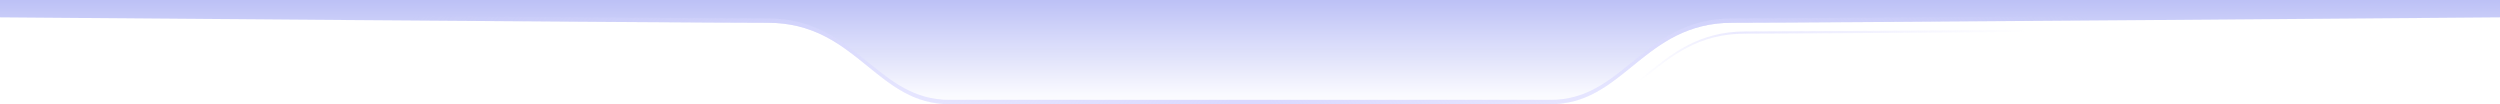 <svg width="1920" height="80" viewBox="0 0 1920 80" fill="none" xmlns="http://www.w3.org/2000/svg">
    <g clip-path="url(#clip0_421_1173)">
        <path d="M960 0H1920V13.333C1920 13.333 1398.16 17.5 1330.25 17.5C1262.34 17.5 1247.16 80 1191.09 80H960V0Z"
              fill="url(#paint0_linear_421_1173)"/>
        <path d="M1191.09 80H960V76.666H1191.09C1217.78 76.666 1235.12 62.577 1253.47 47.658L1253.48 47.647C1263.48 39.519 1273.82 31.114 1286.05 24.786C1292.3 21.507 1299.03 18.924 1306.07 17.102C1309.83 16.144 1313.67 15.419 1317.56 14.935C1321.76 14.418 1326 14.161 1330.25 14.166C1395.91 14.166 1898.3 10.173 1919.66 9.999H1920V13.332L1917.6 13.352C1830.34 14.044 1391.9 17.497 1330.25 17.497C1294.67 17.497 1273.72 34.524 1253.47 50.989L1253.46 50.996C1244.18 58.539 1235.41 65.663 1225.44 71.059C1220.5 73.789 1215.15 75.971 1209.53 77.551C1203.58 79.192 1197.36 80.019 1191.09 80Z"
              fill="url(#paint1_linear_421_1173)"/>
        <path d="M1234.31 80H1230.96C1242.76 74.5 1252.8 66.333 1263.44 57.688L1263.45 57.683L1263.46 57.669L1263.47 57.66L1263.48 57.654L1263.5 57.635C1273.5 49.513 1283.83 41.113 1296.06 34.79C1302.3 31.51 1309.03 28.927 1316.07 27.107C1319.83 26.148 1323.67 25.423 1327.56 24.94C1331.76 24.424 1336.01 24.167 1340.25 24.172C1362.34 24.172 1435.93 23.722 1559 22.834V24.501C1436.02 25.387 1362.42 25.834 1340.25 25.834C1304.67 25.834 1283.73 42.859 1263.48 59.325L1263.46 59.332C1254.19 66.872 1245.43 73.994 1235.45 79.397C1235.09 79.592 1234.71 79.796 1234.31 80.001L1234.31 80Z"
              fill="url(#paint2_linear_421_1173)"/>
        <path d="M960.001 0H0.001V13.333C0.001 13.333 521.844 17.5 589.751 17.5C657.658 17.5 672.837 80 728.907 80H960.001V0Z"
              fill="url(#paint3_linear_421_1173)"/>
        <path d="M728.908 80L960 80V76.667L728.908 76.667C702.215 76.667 684.881 62.577 666.529 47.658L666.516 47.648C656.516 39.519 646.176 31.114 633.945 24.786C627.704 21.507 620.975 18.924 613.929 17.102C610.169 16.143 606.328 15.419 602.439 14.935C598.238 14.418 593.996 14.161 589.749 14.166C524.094 14.166 21.697 10.173 0.343 9.999L0 10V13.333L2.4 13.353C89.66 14.047 528.1 17.5 589.749 17.5C625.329 17.5 646.273 34.527 666.528 50.992L666.537 50.998C675.817 58.542 684.583 65.665 694.556 71.062C699.5 73.791 704.849 75.974 710.468 77.554C716.416 79.195 722.643 80.021 728.908 80Z"
              fill="url(#paint4_linear_421_1173)"/>
        <path d="M685.688 80H689.041C677.246 74.5 667.198 66.333 656.562 57.688L656.556 57.683L656.537 57.668L656.531 57.66L656.52 57.654L656.497 57.635C646.506 49.513 636.174 41.113 623.941 34.79C617.702 31.509 610.973 28.926 603.926 27.107C600.166 26.148 596.326 25.424 592.437 24.94C588.236 24.422 583.995 24.164 579.748 24.167C557.664 24.167 484.067 23.717 361.002 22.829V24.496C483.984 25.385 557.58 25.833 579.748 25.833C615.331 25.833 636.273 42.859 656.525 59.323L656.541 59.333C665.812 66.871 674.572 73.993 684.556 79.396C684.915 79.592 685.296 79.795 685.687 80H685.688Z"
              fill="url(#paint5_linear_421_1173)"/>
    </g>
    <defs>
        <linearGradient id="paint0_linear_421_1173" x1="1440" y1="0" x2="1440" y2="80" gradientUnits="userSpaceOnUse">
            <stop stop-color="#5A65EA" stop-opacity="0.4"/>
            <stop offset="1" stop-color="#5A65EA" stop-opacity="0"/>
        </linearGradient>
        <linearGradient id="paint1_linear_421_1173" x1="965.76" y1="69.29" x2="1565.2" y2="-393.849"
                        gradientUnits="userSpaceOnUse">
            <stop stop-color="#DAD9FF"/>
            <stop offset="0.711" stop-color="#DAD9FF" stop-opacity="0"/>
            <stop offset="1" stop-color="#DAD9FF" stop-opacity="0"/>
        </linearGradient>
        <linearGradient id="paint2_linear_421_1173" x1="1559" y1="30.323" x2="1263.33" y2="91.756"
                        gradientUnits="userSpaceOnUse">
            <stop stop-color="#DAD9FF" stop-opacity="0"/>
            <stop offset="0.711" stop-color="#DAD9FF" stop-opacity="0.6"/>
            <stop offset="1" stop-color="#DAD9FF" stop-opacity="0"/>
        </linearGradient>
        <linearGradient id="paint3_linear_421_1173" x1="480.001" y1="0" x2="480.001" y2="80"
                        gradientUnits="userSpaceOnUse">
            <stop stop-color="#5A65EA" stop-opacity="0.4"/>
            <stop offset="1" stop-color="#5A65EA" stop-opacity="0"/>
        </linearGradient>
        <linearGradient id="paint4_linear_421_1173" x1="954.24" y1="69.29" x2="354.803" y2="-393.848"
                        gradientUnits="userSpaceOnUse">
            <stop stop-color="#DAD9FF"/>
            <stop offset="0.711" stop-color="#DAD9FF" stop-opacity="0"/>
            <stop offset="1" stop-color="#DAD9FF" stop-opacity="0"/>
        </linearGradient>
        <linearGradient id="paint5_linear_421_1173" x1="689.041" y1="30.319" x2="686.705" y2="37.789"
                        gradientUnits="userSpaceOnUse">
            <stop stop-color="#DAD9FF" stop-opacity="0"/>
            <stop offset="0.711" stop-color="#DAD9FF" stop-opacity="0.6"/>
            <stop offset="1" stop-color="#DAD9FF" stop-opacity="0"/>
        </linearGradient>
        <clipPath id="clip0_421_1173">
            <rect width="1920" height="80" fill="white"/>
        </clipPath>
    </defs>
</svg>
